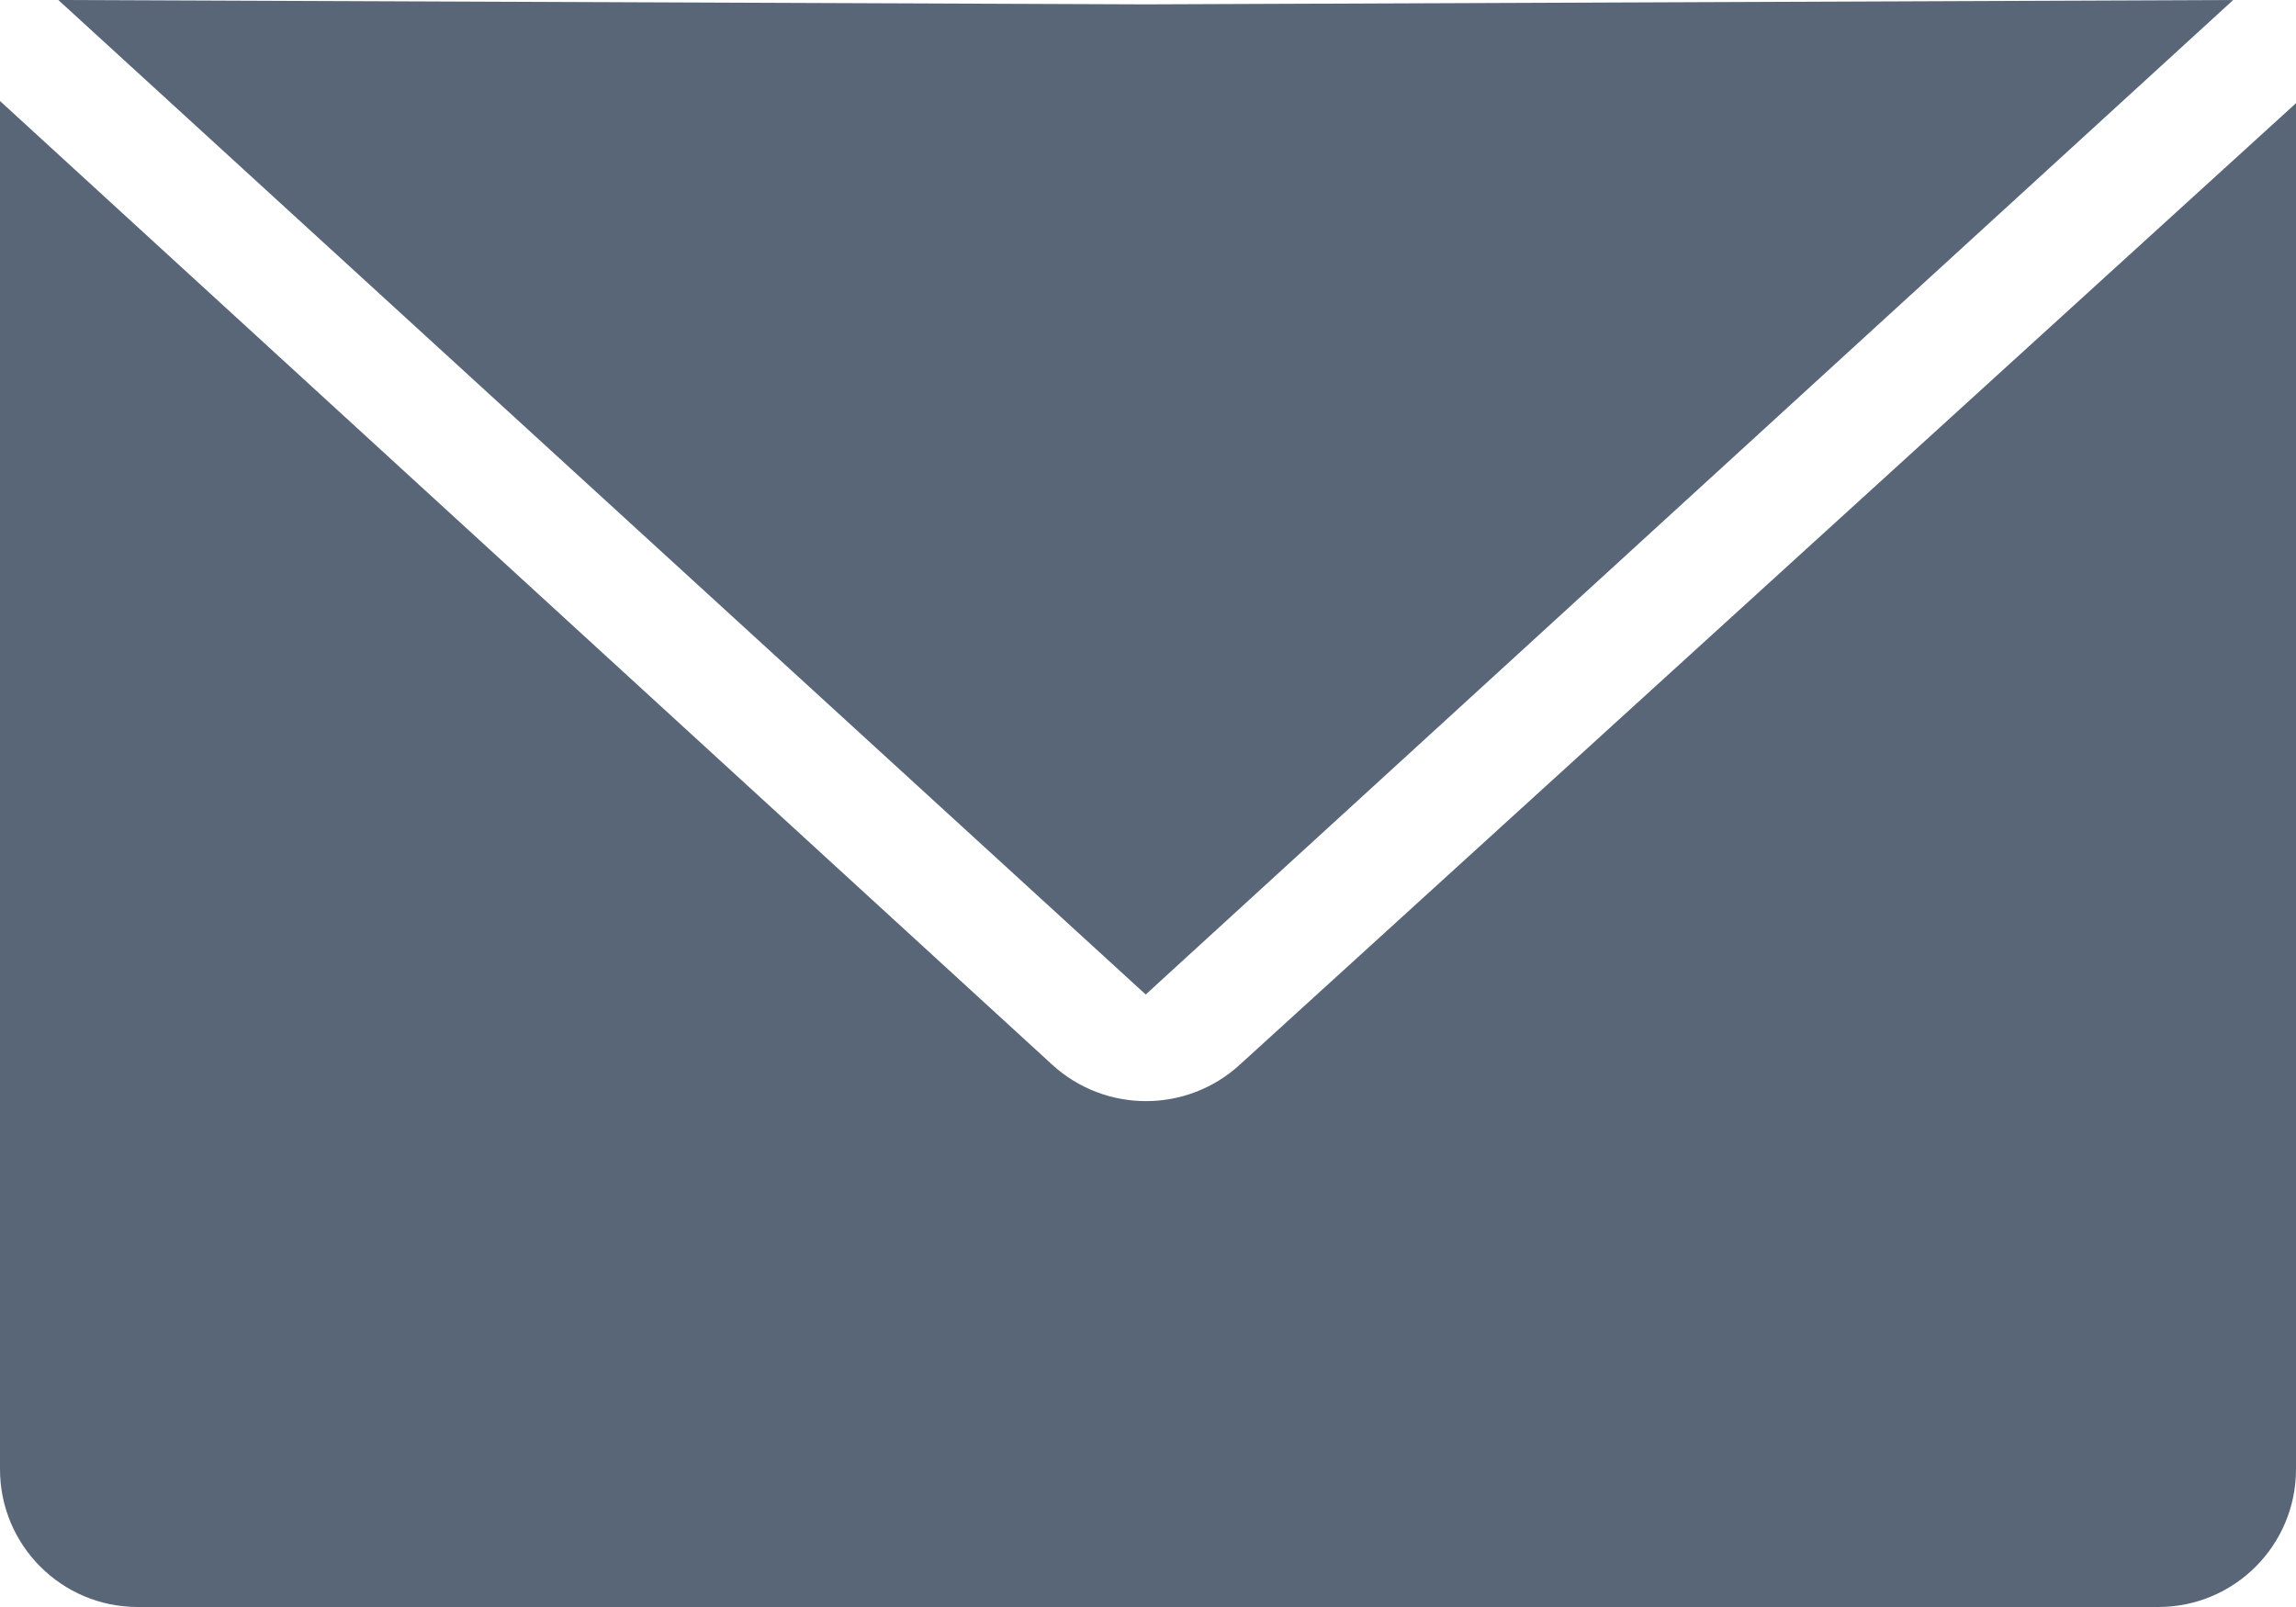 <svg width="20" height="14" viewBox="0 0 20 14" fill="none" xmlns="http://www.w3.org/2000/svg">
<path d="M9.98 0.038L0.508 0L9.98 8.664L19.453 0L9.98 0.038Z" fill="#001431" fill-opacity="0.65"/>
<path d="M0 12.8V0.88L9.165 9.275C9.627 9.698 10.335 9.699 10.798 9.277L20 0.899V12.8C20 13.463 19.463 14 18.8 14H1.2C0.537 14 0 13.463 0 12.8Z" fill="#001431" fill-opacity="0.65"/>
</svg>
